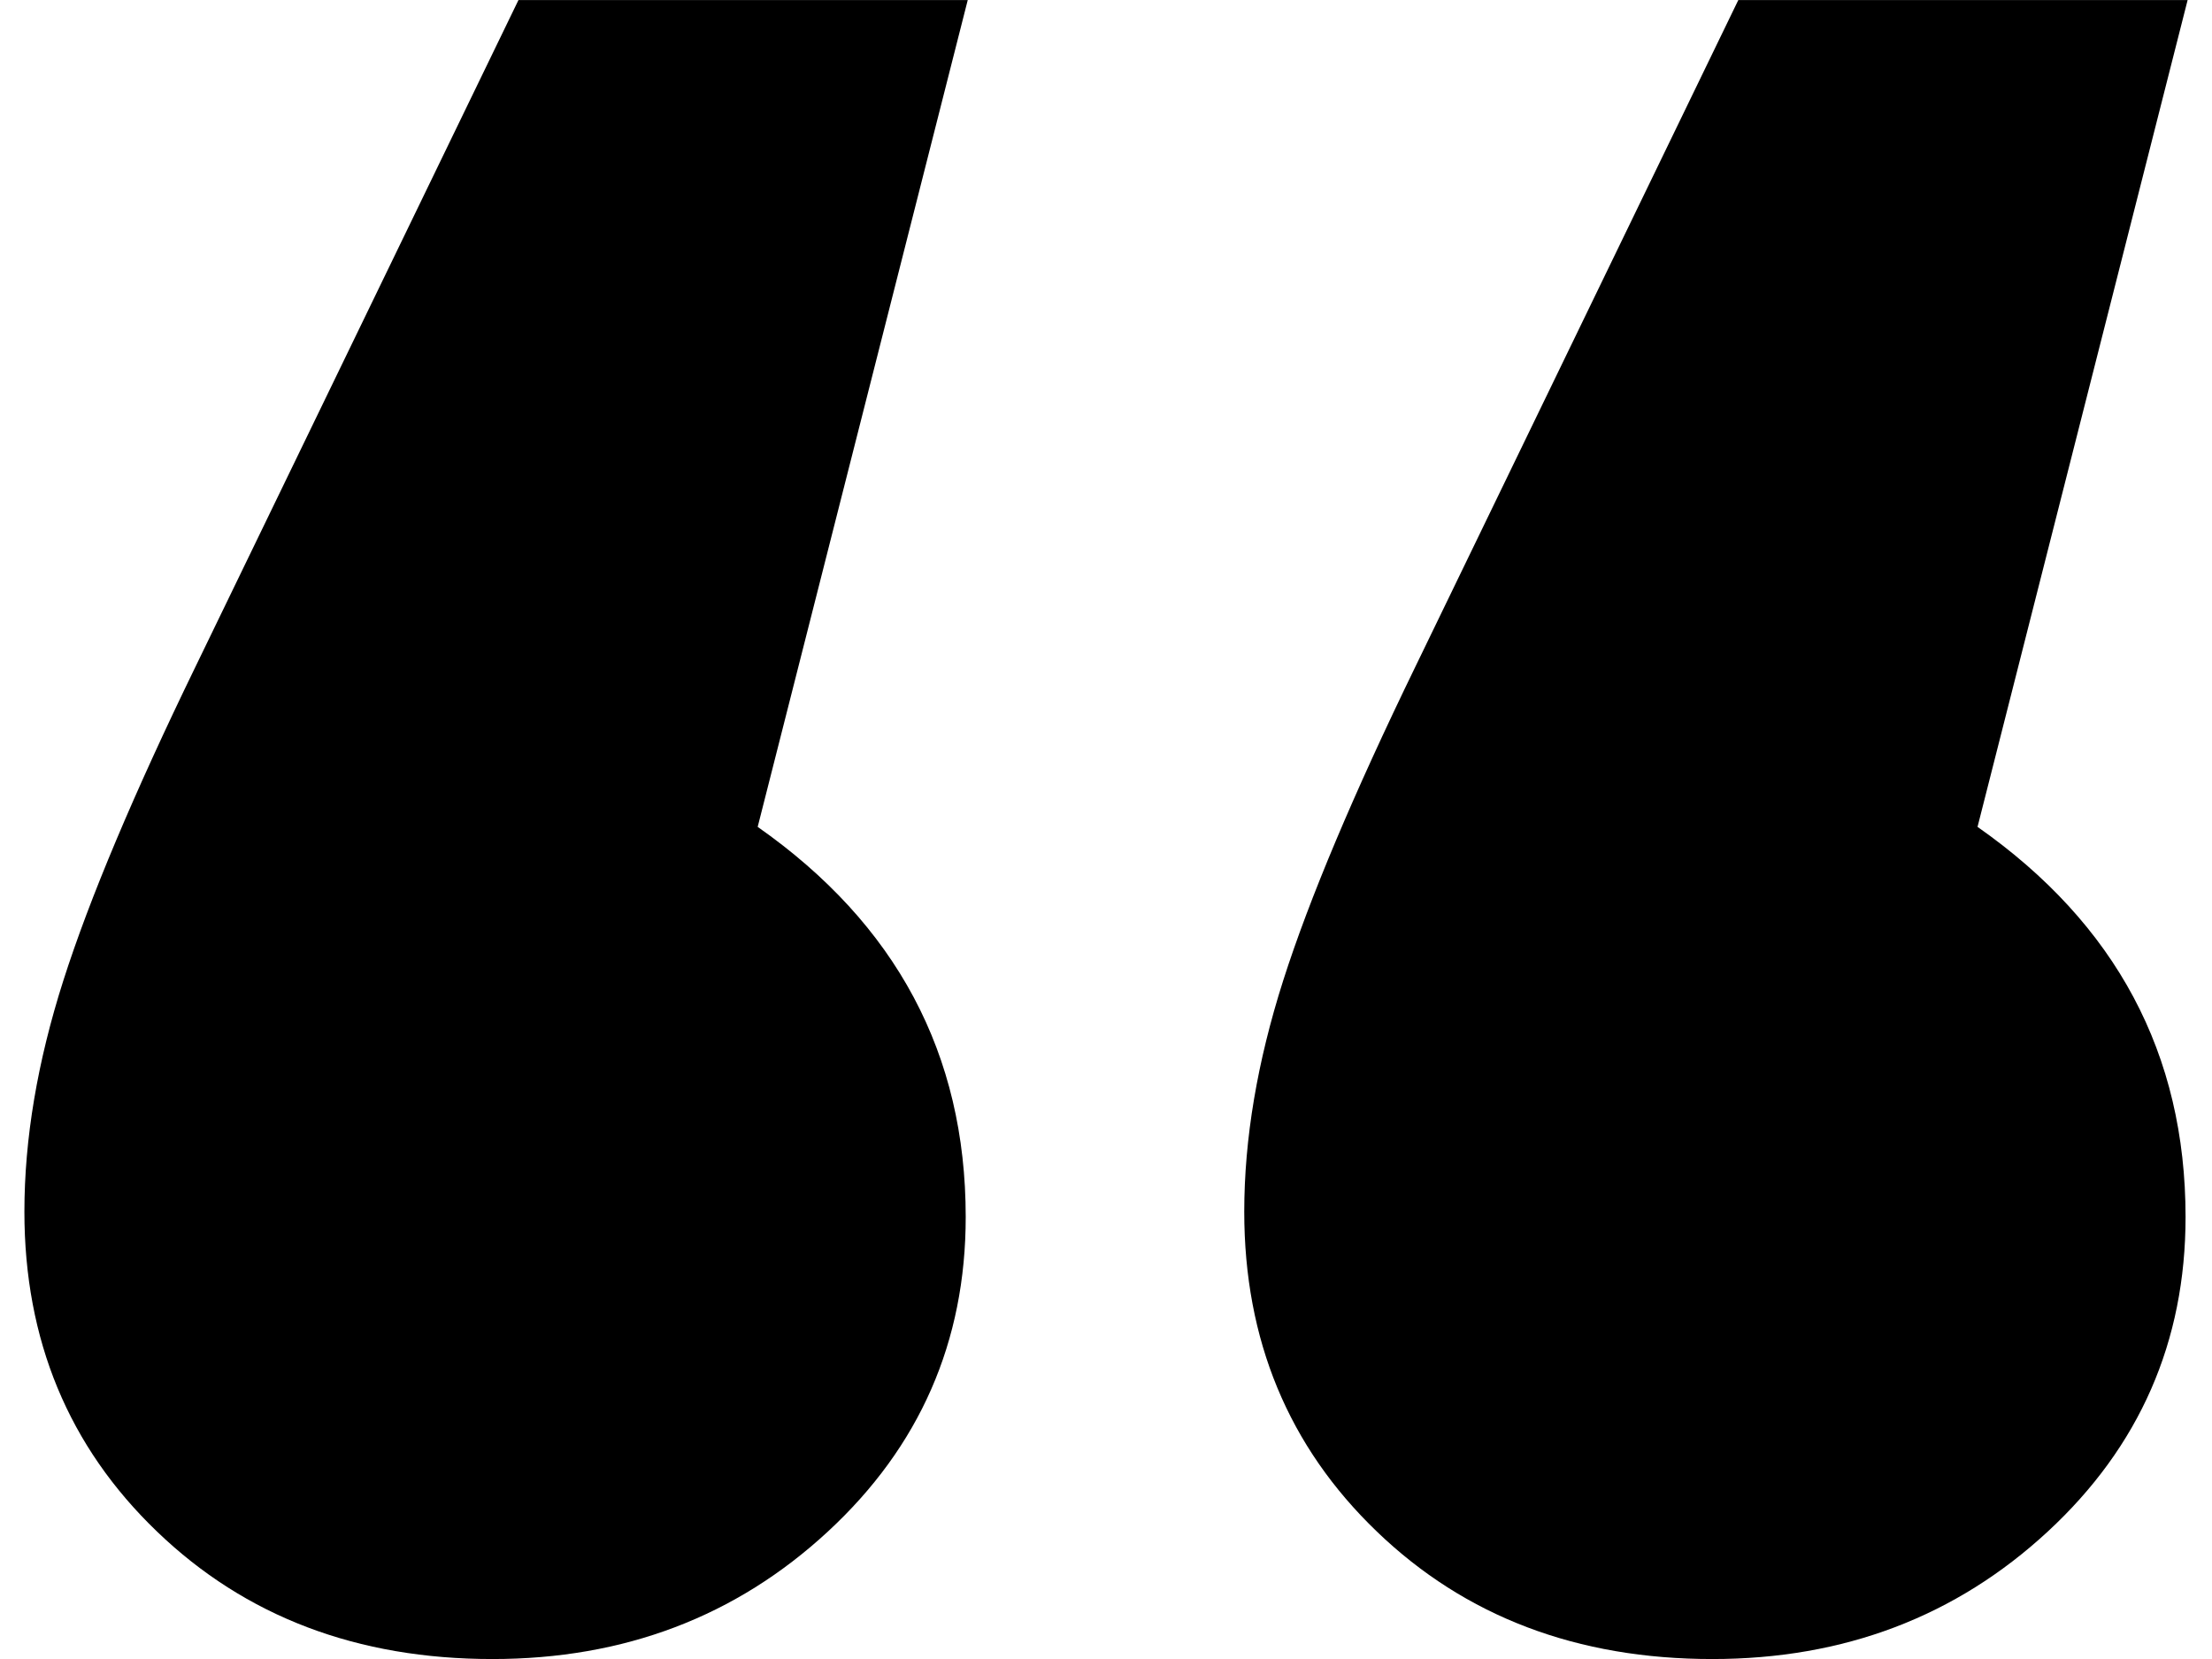 <?xml version="1.0" encoding="UTF-8" standalone="no"?>
<svg width="64px" height="48px" viewBox="0 0 64 48" version="1.1" xmlns="http://www.w3.org/2000/svg" xmlns:xlink="http://www.w3.org/1999/xlink">
    <!-- Generator: Sketch 42 (36781) - http://www.bohemiancoding.com/sketch -->
    <title>icons/qumarks</title>
    <desc>Created with Sketch.</desc>
    <defs></defs>
    <g id="Symbols" stroke="none" stroke-width="1" fill="none" fill-rule="evenodd">
        <g id="icons/qumarks" fill="#000000">
            <g id="Page-1">
                <path d="M0.706,35.059 C0.706,32.953 1.081,30.723 1.835,28.363 C2.587,26.009 3.865,22.973 5.67,19.261 L15.001,0.001 L28,0.001 L21.922,23.924 C25.933,26.735 27.941,30.497 27.941,35.209 C27.941,38.822 26.61,41.856 23.953,44.313 C21.294,46.773 18.058,48.001 14.248,48.001 C10.335,48.001 7.101,46.773 4.543,44.313 C1.984,41.856 0.706,38.772 0.706,35.059 Z" id="Fill-1"></path>
                <path d="M39.837,44.313 C37.279,41.856 36,38.772 36,35.059 C36,32.953 36.376,30.723 37.129,28.363 C37.881,26.009 39.16,22.973 40.965,19.261 L50.295,0.001 L63.295,0.001 L57.216,23.924 C61.228,26.735 63.235,30.497 63.235,35.209 C63.235,38.822 61.904,41.856 59.248,44.313 C56.588,46.773 53.353,48.001 49.543,48.001 C45.63,48.001 42.395,46.773 39.837,44.313" id="Fill-3"></path>
            </g>
        </g>
    </g>
</svg>